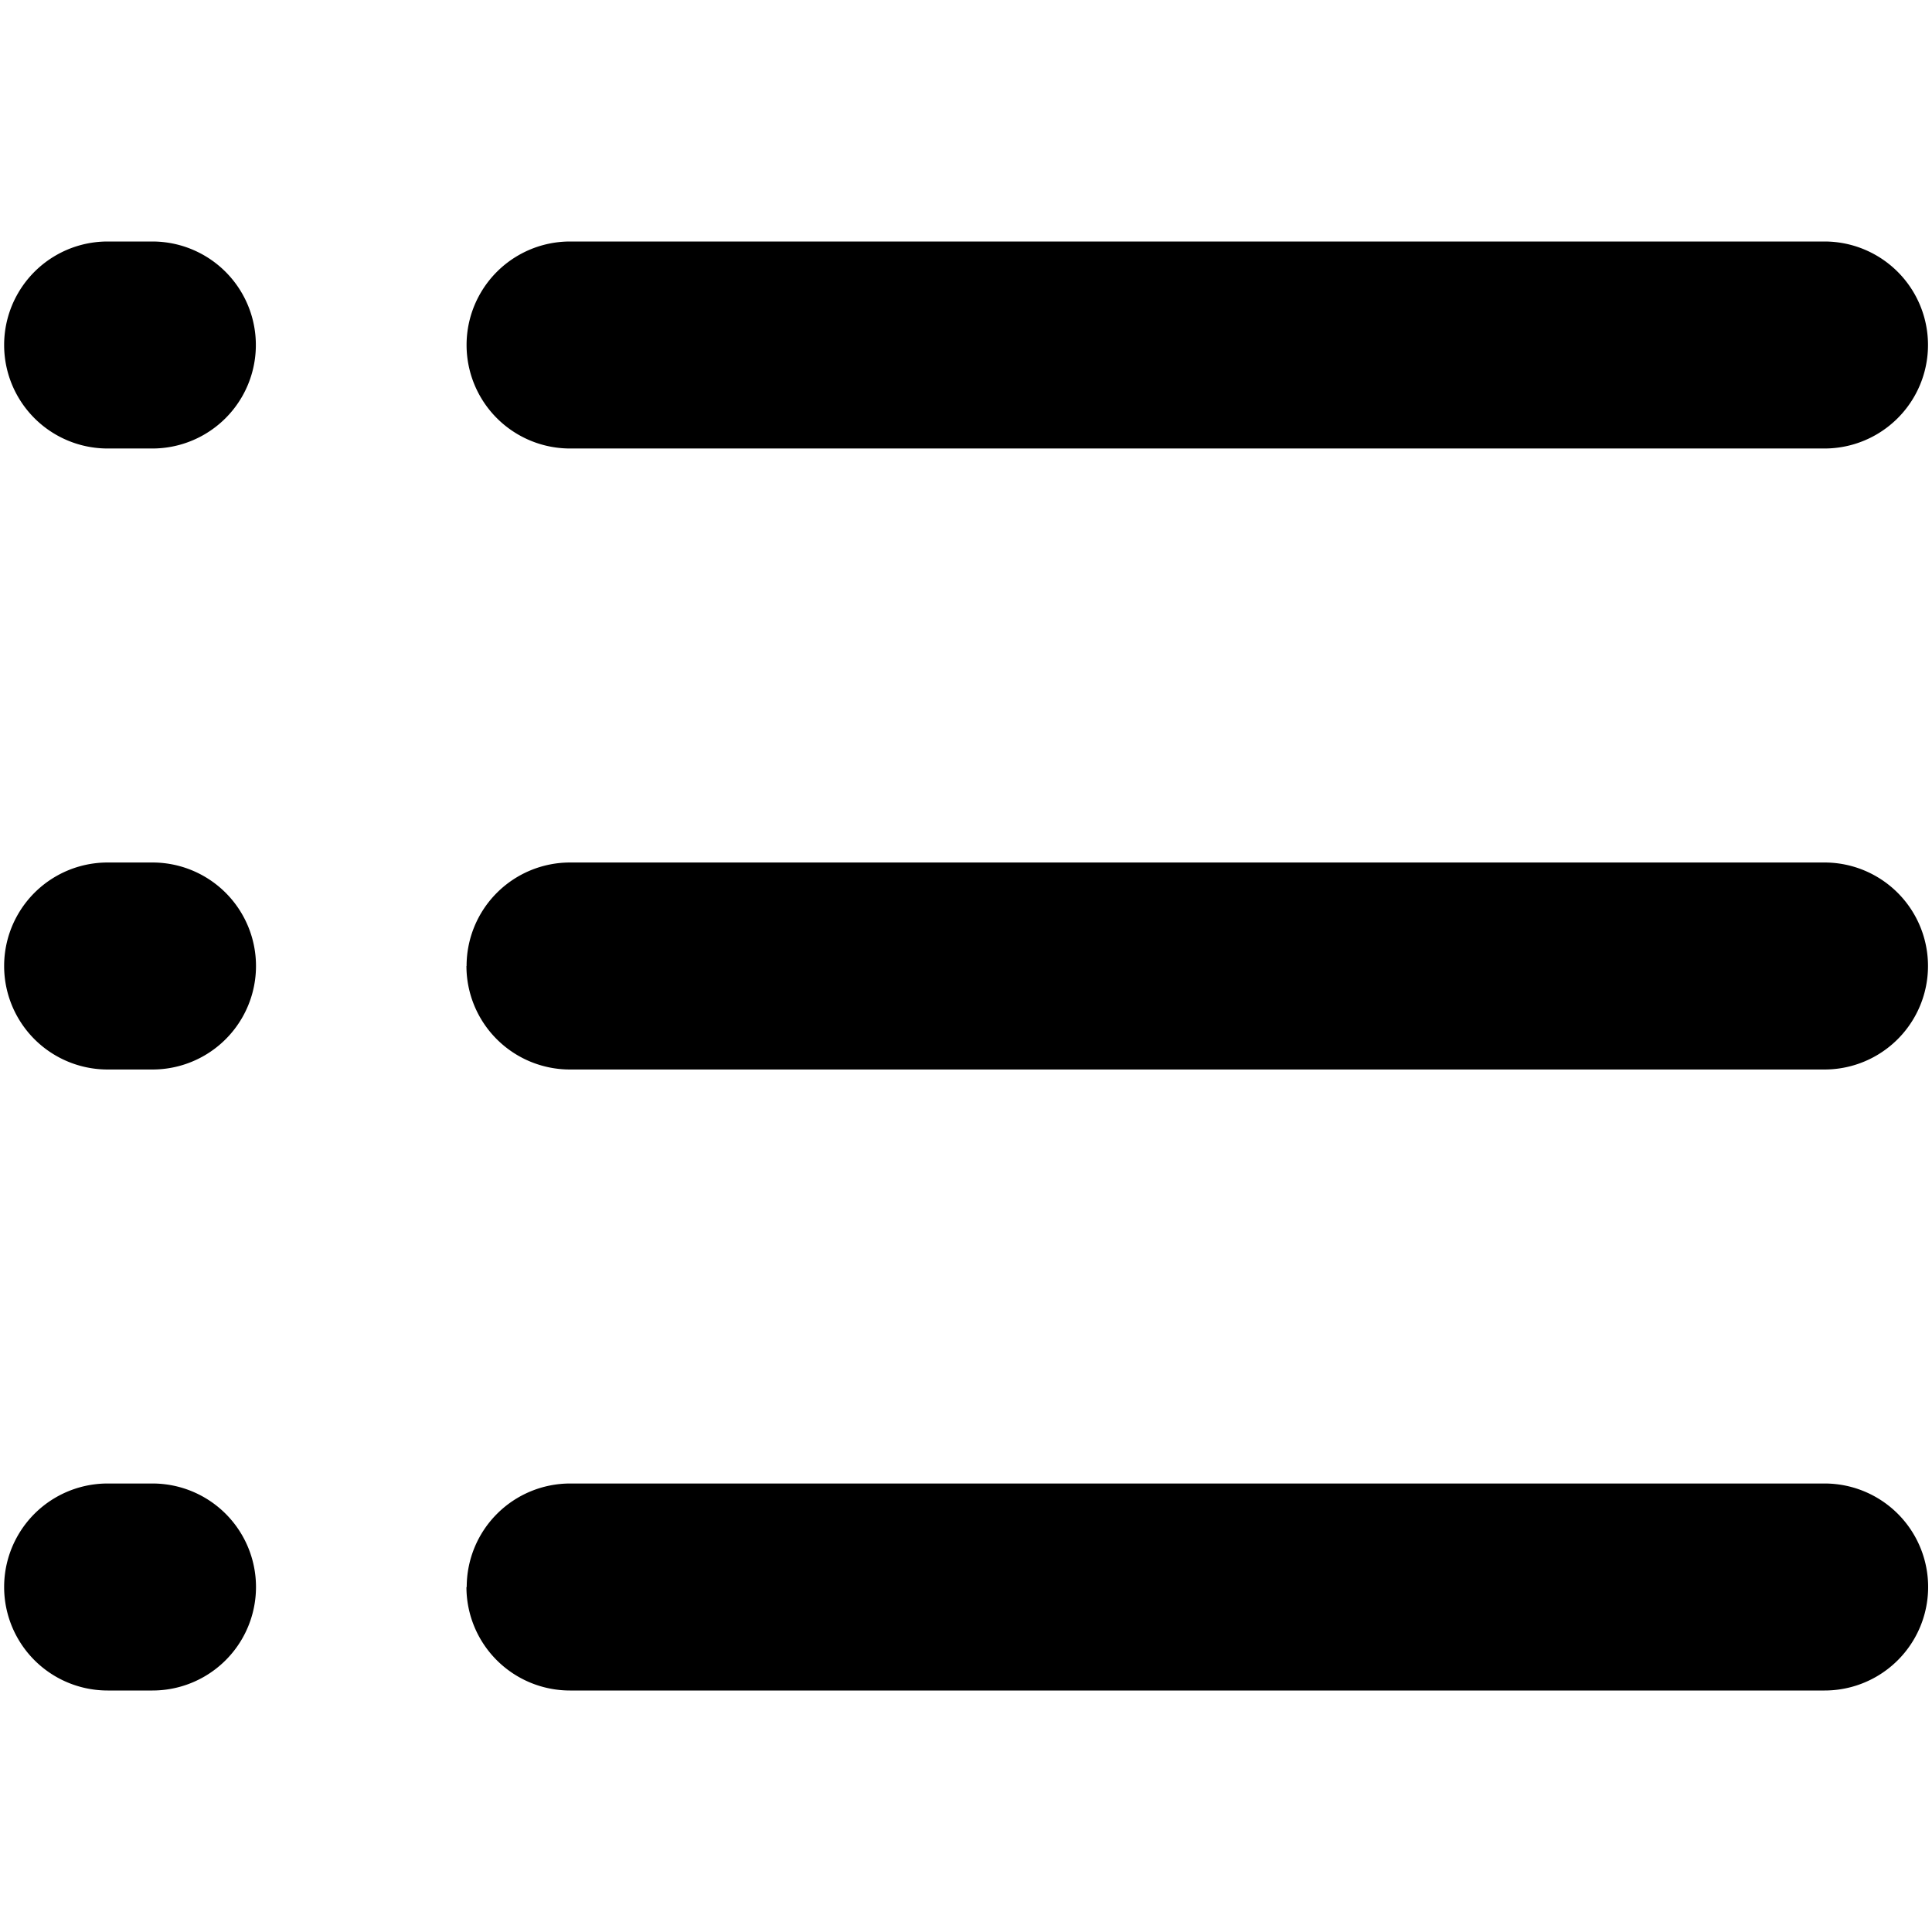 <svg xmlns="http://www.w3.org/2000/svg" fill="none" viewBox="0 0 14 14"><path fill="currentColor" fill-rule="evenodd" d="M.78 1.75a.75.75 0 0 0 0 1.5h.324a.75.75 0 0 0 0-1.5H.78Zm3.351 0a.75.75 0 1 0 0 1.5h9.09a.75.75 0 0 0 0-1.5H4.13ZM3.381 7a.75.75 0 0 1 .75-.75h9.09a.75.75 0 0 1 0 1.5H4.13A.75.75 0 0 1 3.38 7ZM.78 6.25a.75.75 0 0 0 0 1.5h.325a.75.75 0 0 0 0-1.5H.78Zm2.602 5.25a.75.75 0 0 1 .75-.75h9.09a.75.75 0 0 1 0 1.5H4.13a.75.75 0 0 1-.75-.75ZM.78 10.75a.75.75 0 0 0 0 1.5h.325a.75.75 0 0 0 0-1.5H.78Z" clip-rule="evenodd"/></svg>